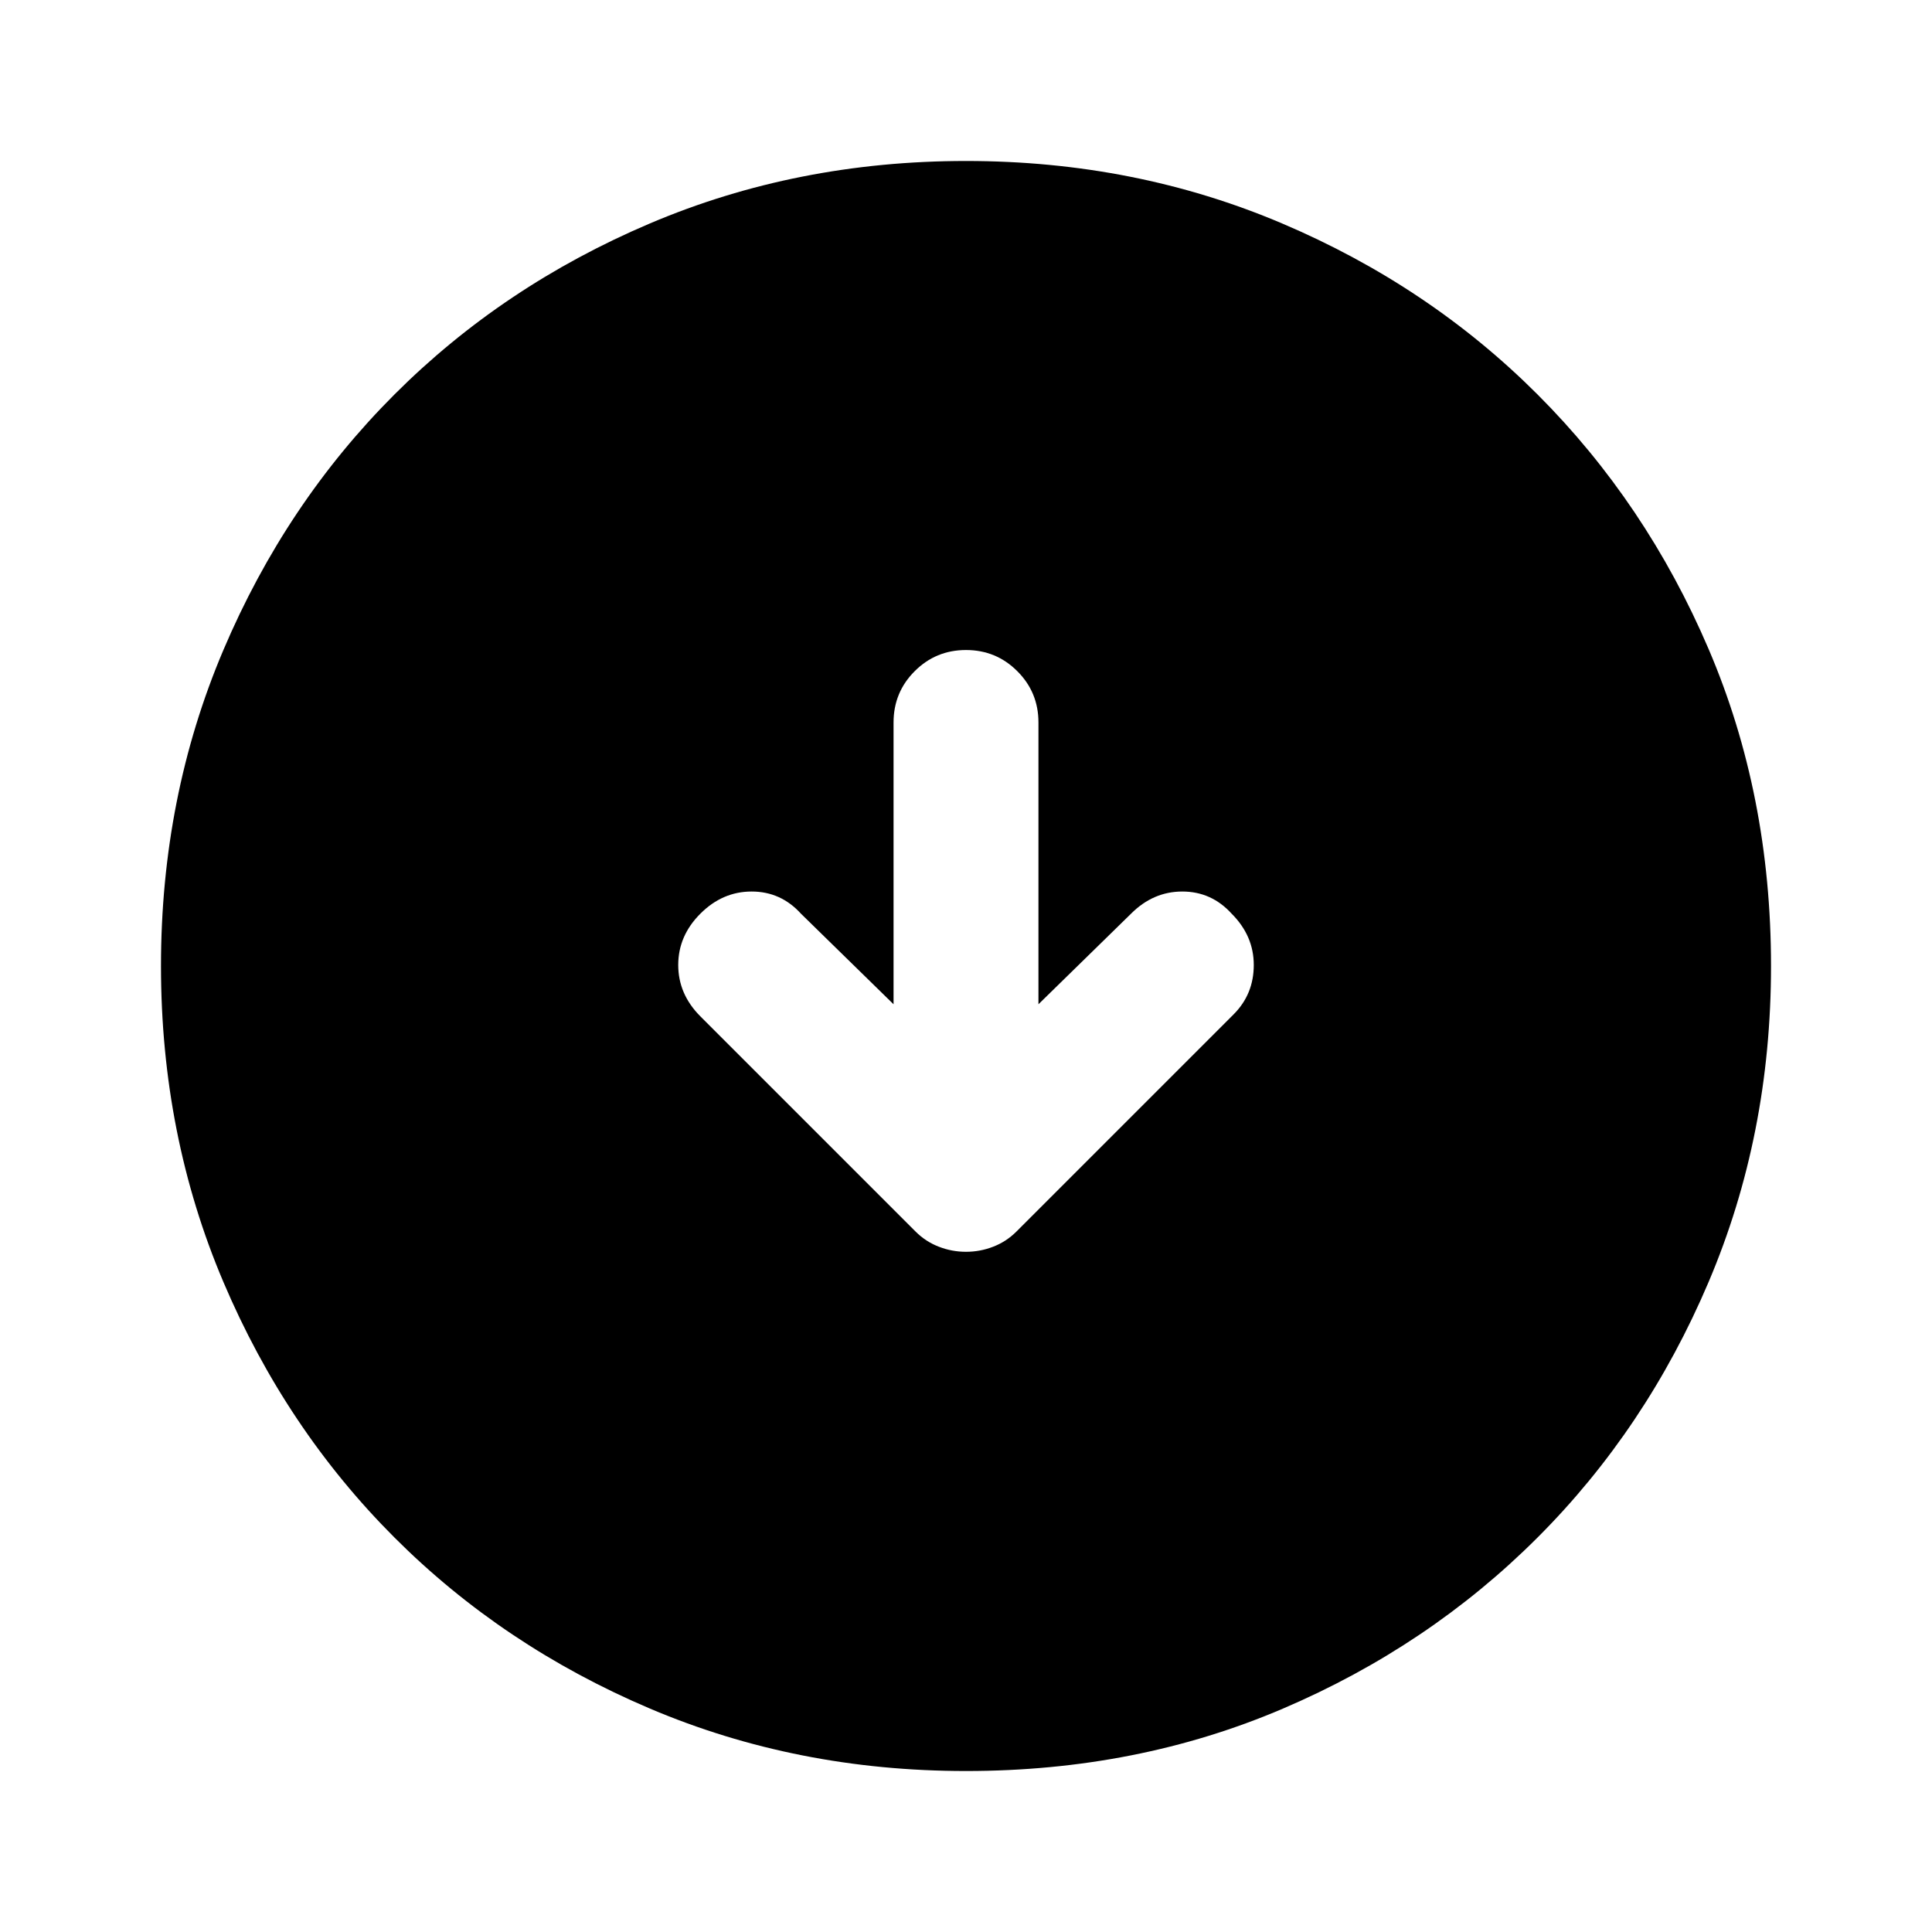 <svg xmlns="http://www.w3.org/2000/svg" height="40" width="40"><path d="M20 25.917Q20.292 25.917 20.562 25.812Q20.833 25.708 21.042 25.5L25.542 21Q25.958 20.583 25.958 19.979Q25.958 19.375 25.5 18.917Q25.083 18.458 24.479 18.458Q23.875 18.458 23.417 18.917L21.5 20.792V14.958Q21.5 14.333 21.062 13.896Q20.625 13.458 20 13.458Q19.375 13.458 18.938 13.896Q18.5 14.333 18.5 14.958V20.792L16.583 18.917Q16.167 18.458 15.562 18.458Q14.958 18.458 14.5 18.917Q14.042 19.375 14.042 19.979Q14.042 20.583 14.5 21.042L18.958 25.5Q19.167 25.708 19.438 25.812Q19.708 25.917 20 25.917ZM20 36.667Q16.5 36.667 13.458 35.375Q10.417 34.083 8.167 31.833Q5.917 29.583 4.625 26.542Q3.333 23.5 3.333 20Q3.333 16.5 4.625 13.458Q5.917 10.417 8.167 8.167Q10.417 5.917 13.458 4.625Q16.5 3.333 20 3.333Q23.5 3.333 26.542 4.625Q29.583 5.917 31.833 8.167Q34.083 10.417 35.375 13.438Q36.667 16.458 36.667 20Q36.667 23.5 35.375 26.542Q34.083 29.583 31.833 31.833Q29.583 34.083 26.562 35.375Q23.542 36.667 20 36.667Z"/></svg>